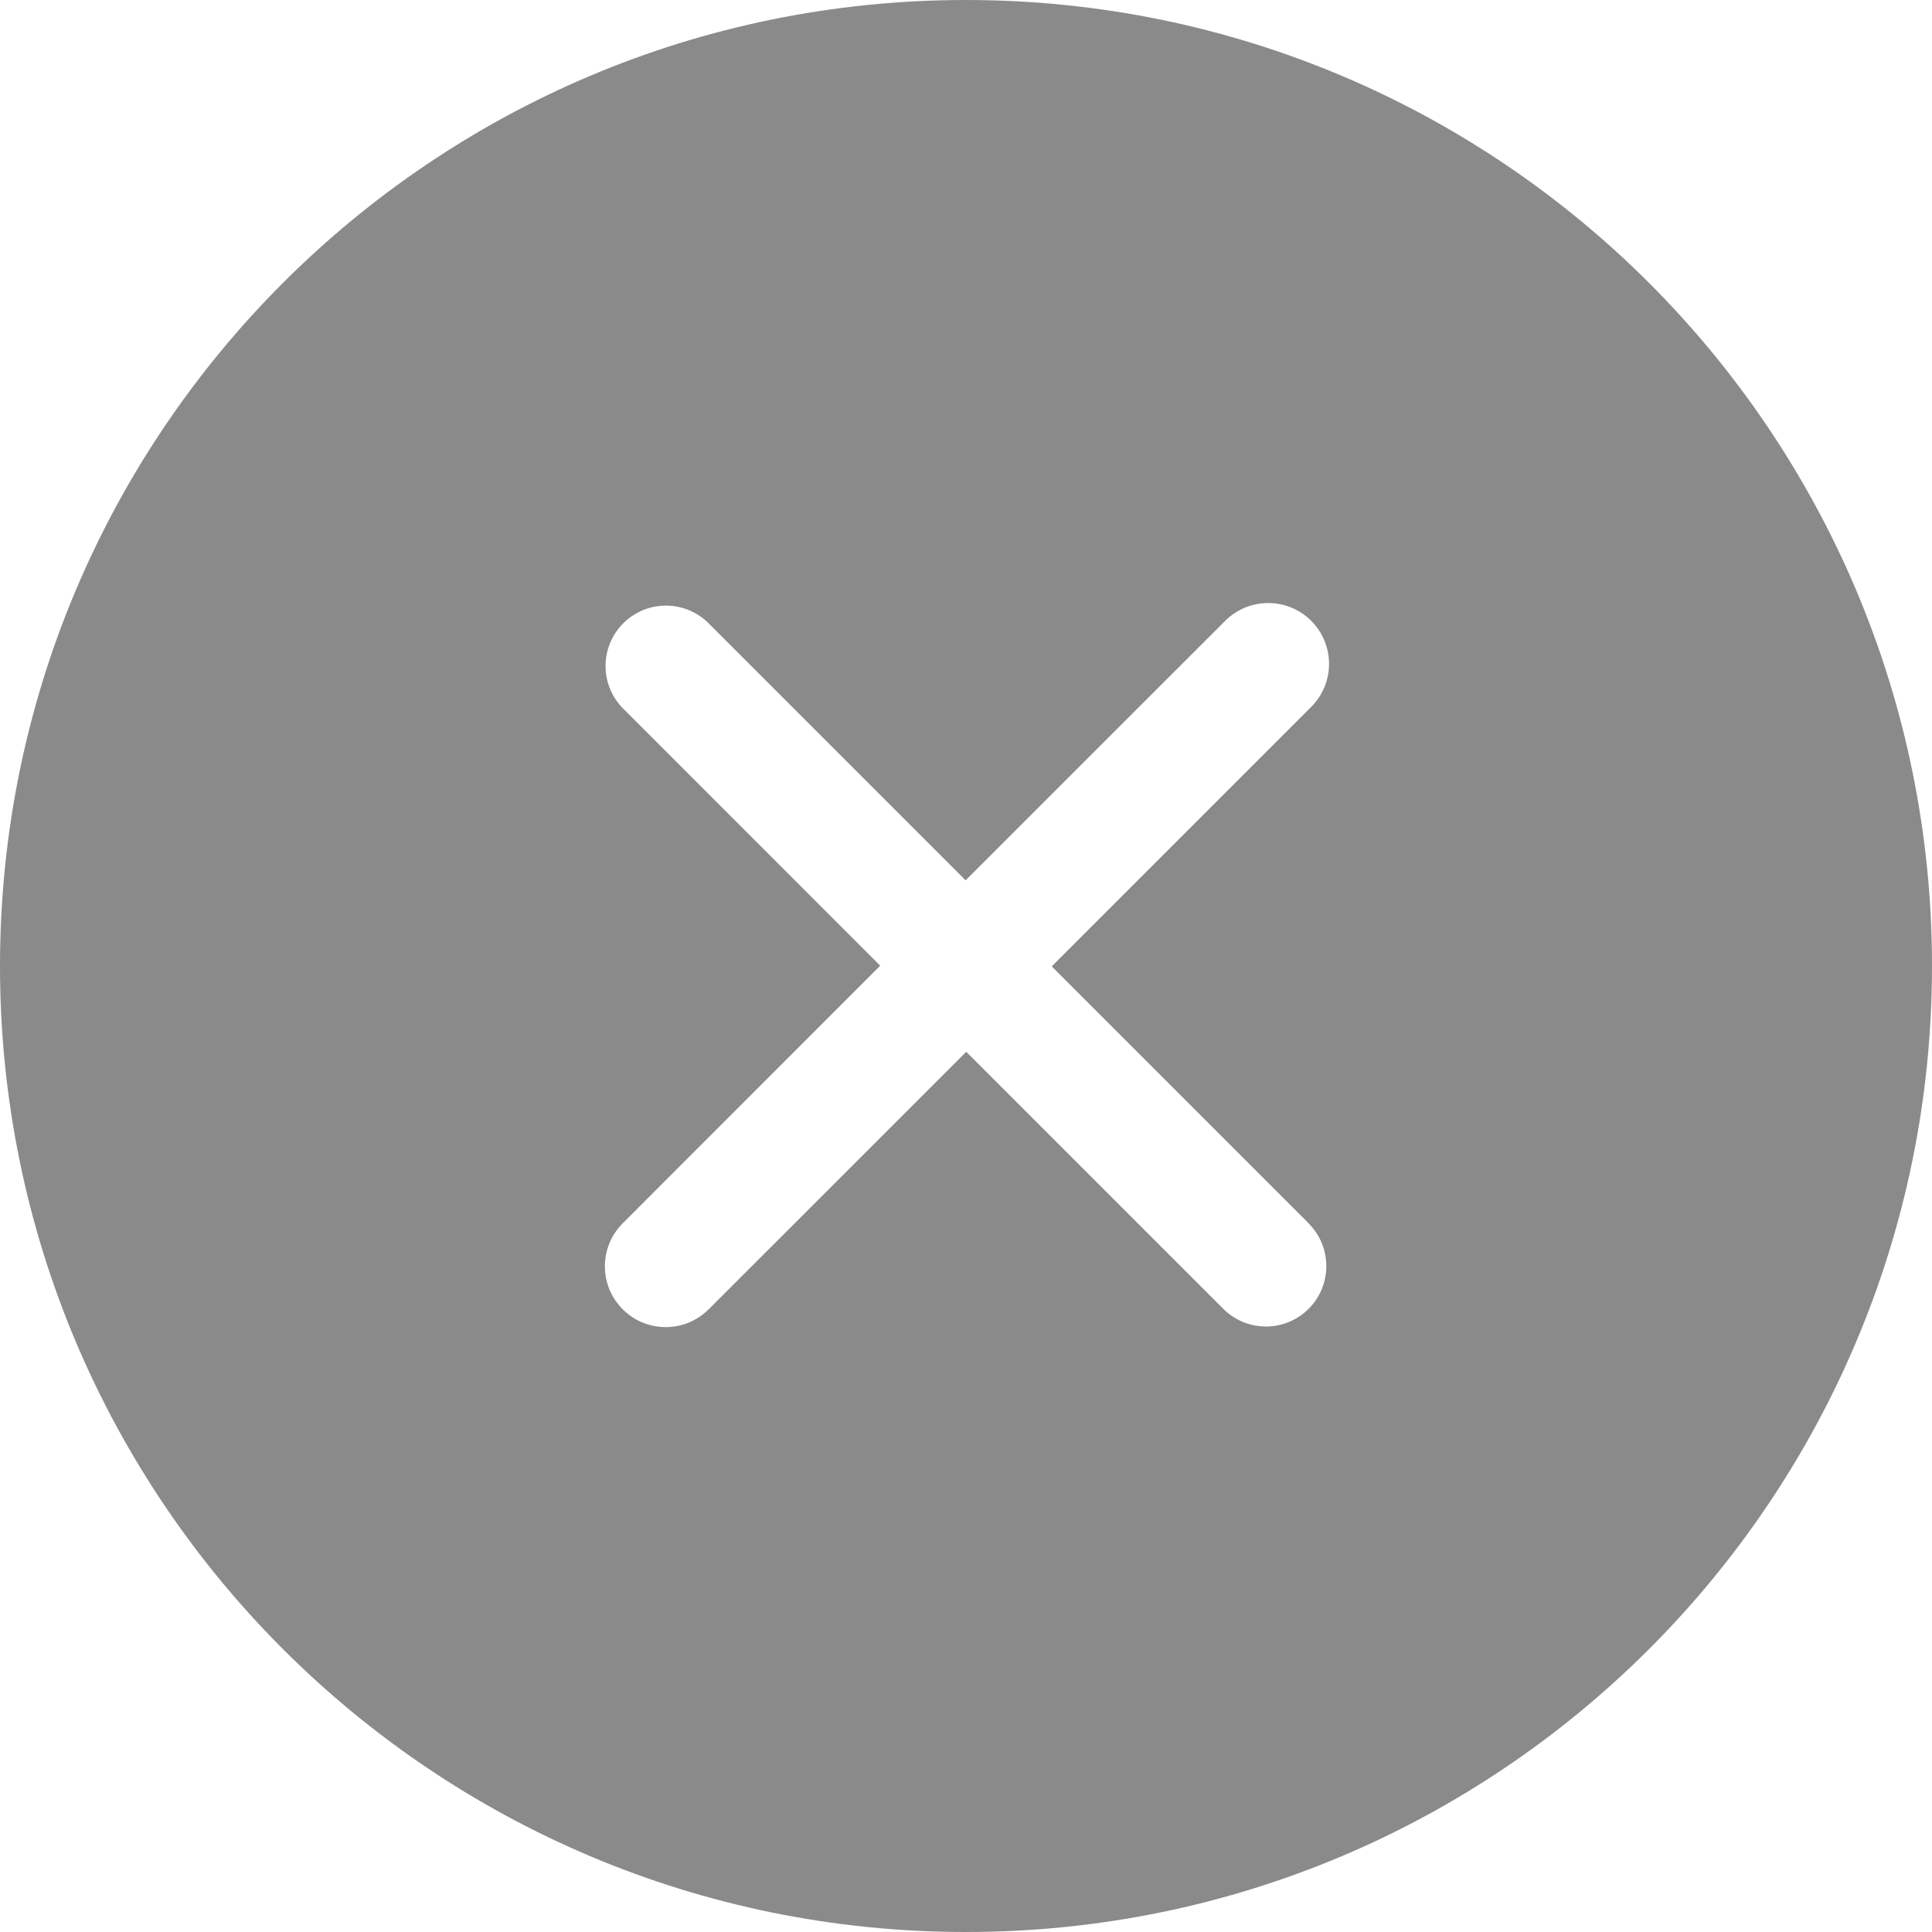 <!-- Generated by IcoMoon.io -->
<svg version="1.1" xmlns="http://www.w3.org/2000/svg" width="32" height="32" viewBox="0 0 32 32">
<title>dinggoushibai</title>
<path fill="#8a8a8a" d="M16 0c8.837 0 16 7.163 16 16s-7.163 16-16 16-16-7.163-16-16 7.163-16 16-16zM21.657 20.243l-4.237-4.237 4.297-4.297c0.183-0.182 0.296-0.435 0.296-0.713 0-0.557-0.451-1.008-1.008-1.008-0.278 0-0.53 0.113-0.712 0.295v0l-4.299 4.298-4.237-4.237c-0.183-0.193-0.441-0.313-0.727-0.313-0.552 0-1 0.448-1 1 0 0.286 0.12 0.544 0.312 0.726l4.237 4.238-4.265 4.267c-0.182 0.182-0.295 0.434-0.295 0.712 0 0.556 0.451 1.007 1.007 1.007 0.278 0 0.53-0.113 0.712-0.295l4.266-4.265 4.237 4.237c0.183 0.193 0.441 0.313 0.727 0.313 0.552 0 1-0.448 1-1 0-0.286-0.12-0.544-0.312-0.726l-0-0z"></path>
</svg>
